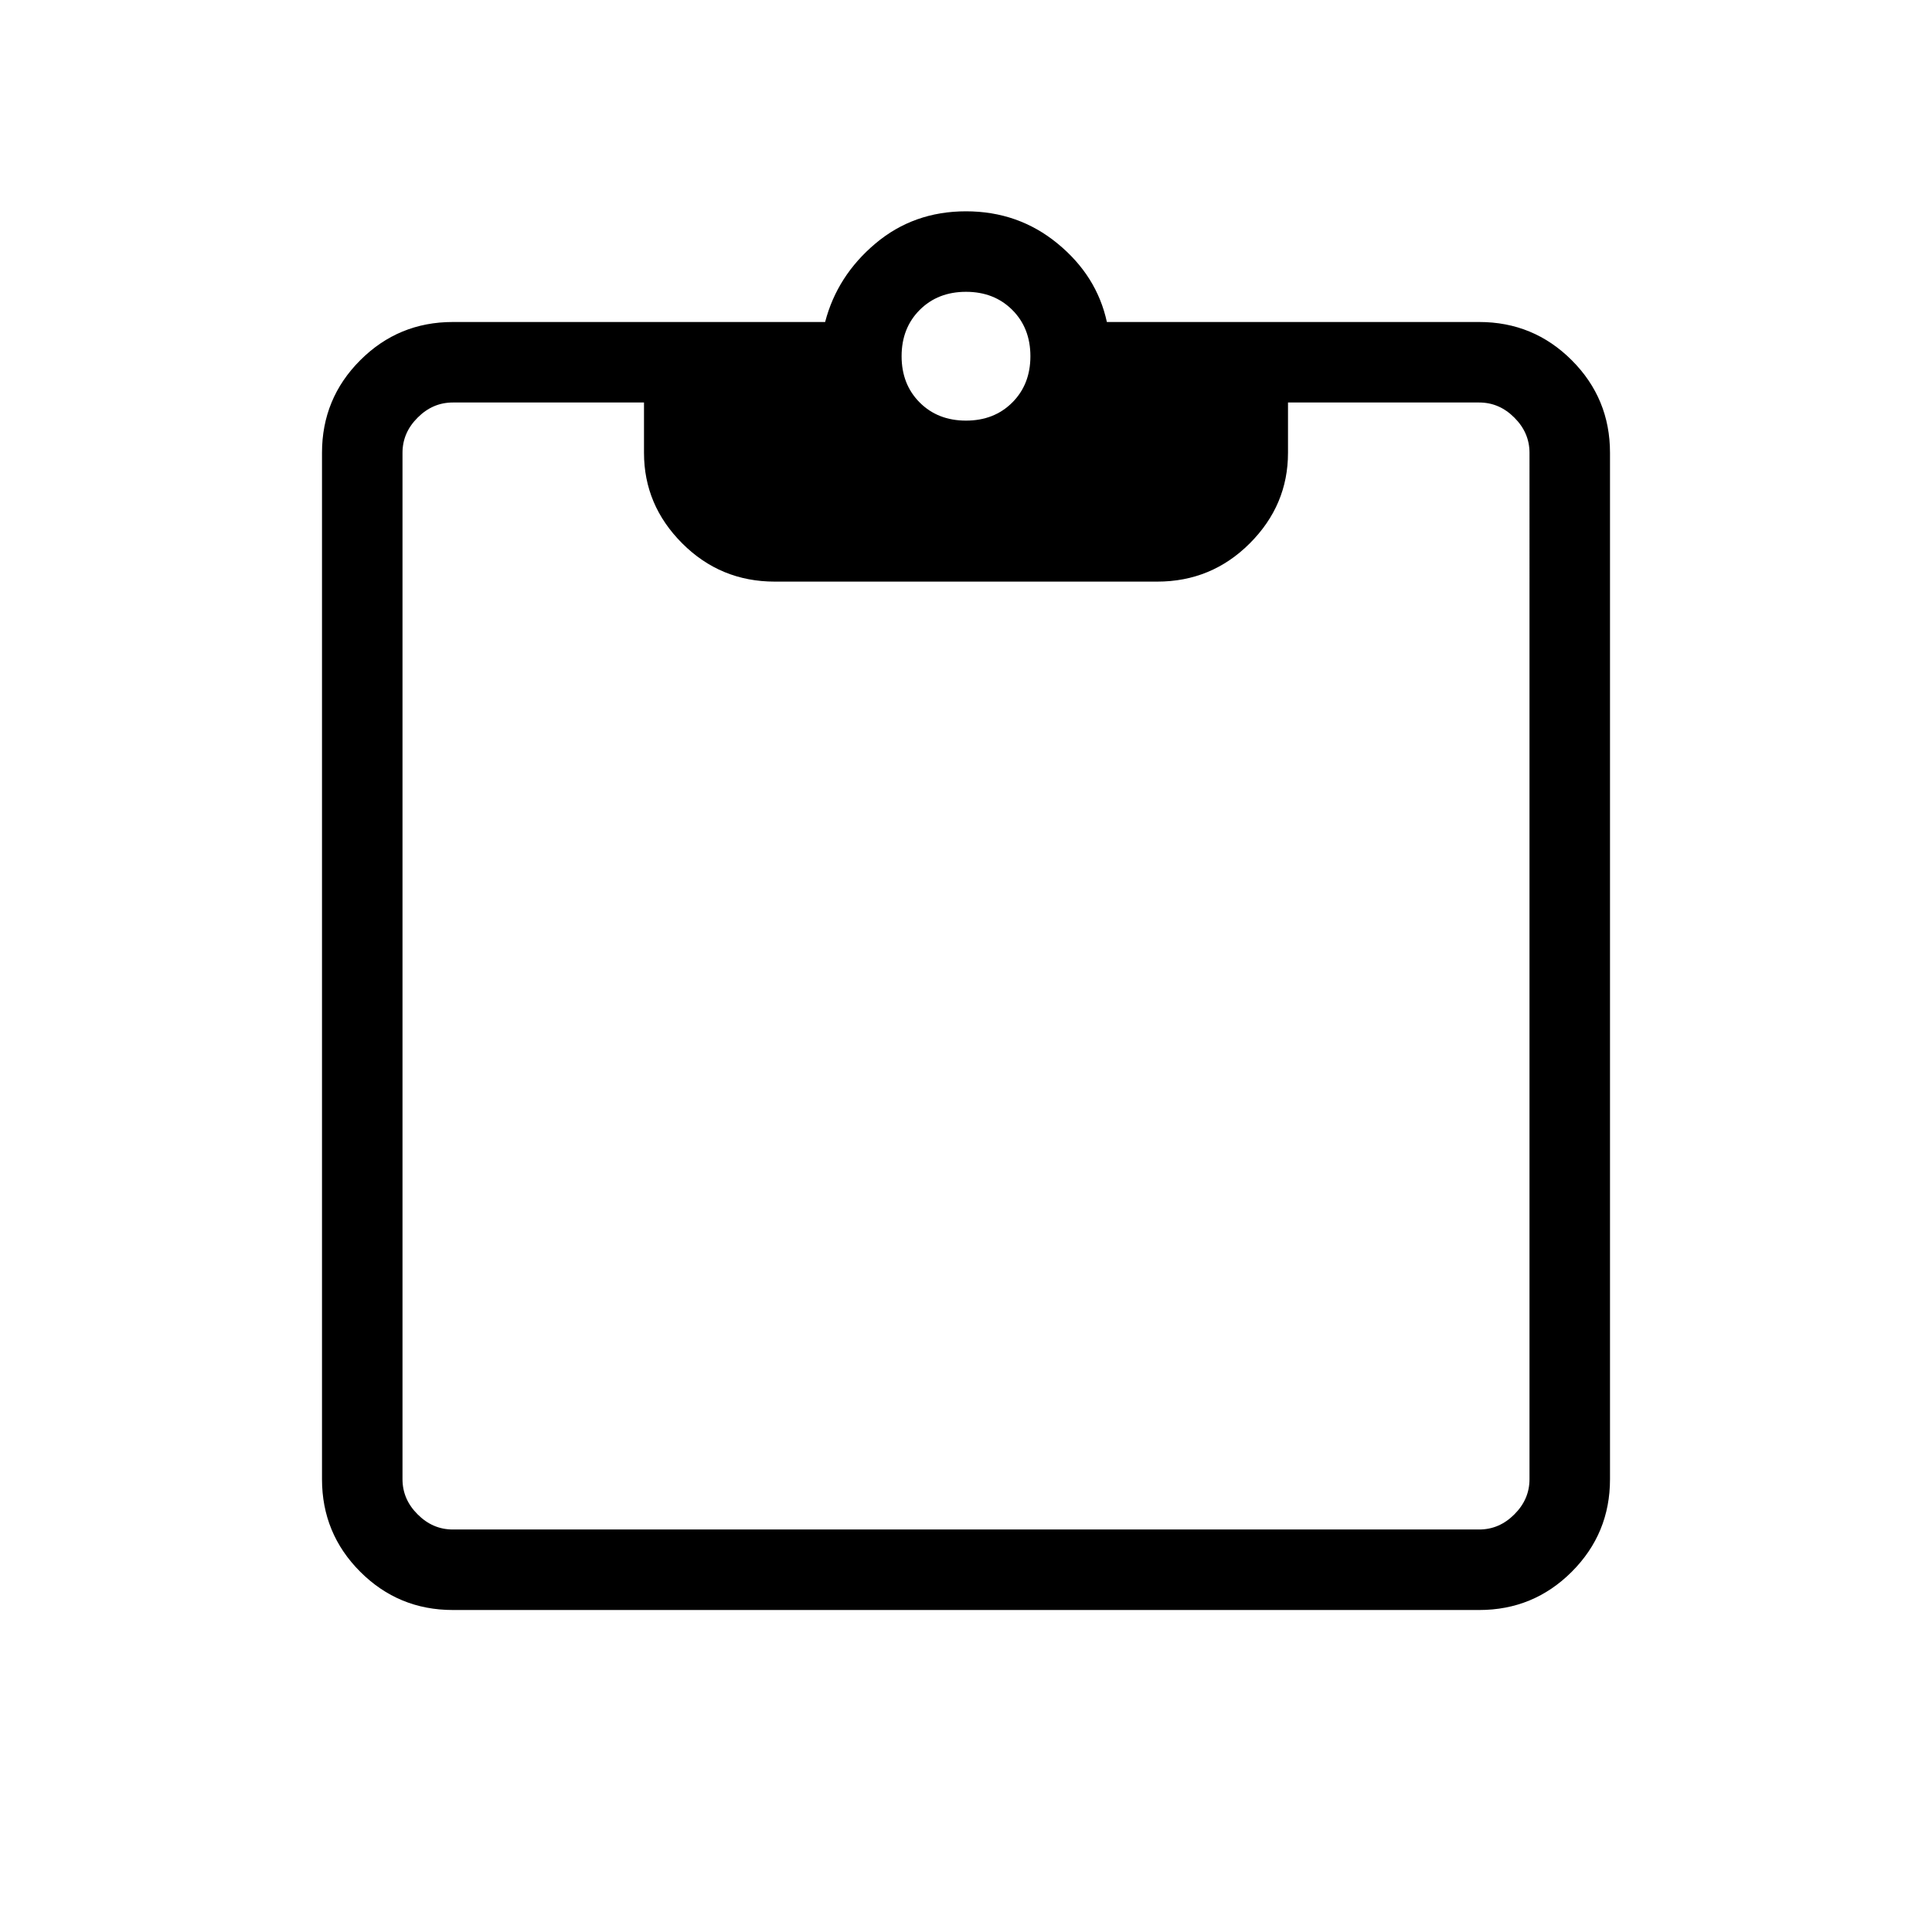 <svg xmlns="http://www.w3.org/2000/svg" height="24" width="24"><path d="M12 5.225q.35 0 .575-.225.225-.225.225-.575t-.225-.575q-.225-.225-.575-.225t-.575.225q-.225.225-.225.575t.225.575q.225.225.575.225ZM5.625 20q-.675 0-1.15-.475Q4 19.05 4 18.375V5.625q0-.675.475-1.15Q4.95 4 5.625 4h4.625q.15-.575.625-.975t1.125-.4q.65 0 1.137.4.488.4.613.975h4.625q.675 0 1.15.475.475.475.475 1.15v12.75q0 .675-.475 1.15-.475.475-1.15.475Zm0-1h12.75q.25 0 .437-.188.188-.187.188-.437V5.625q0-.25-.188-.437Q18.625 5 18.375 5H16v.625q0 .65-.475 1.125t-1.15.475h-4.75q-.675 0-1.15-.475Q8 6.275 8 5.625V5H5.625q-.25 0-.437.188Q5 5.375 5 5.625v12.75q0 .25.188.437.187.188.437.188Z"/></svg>